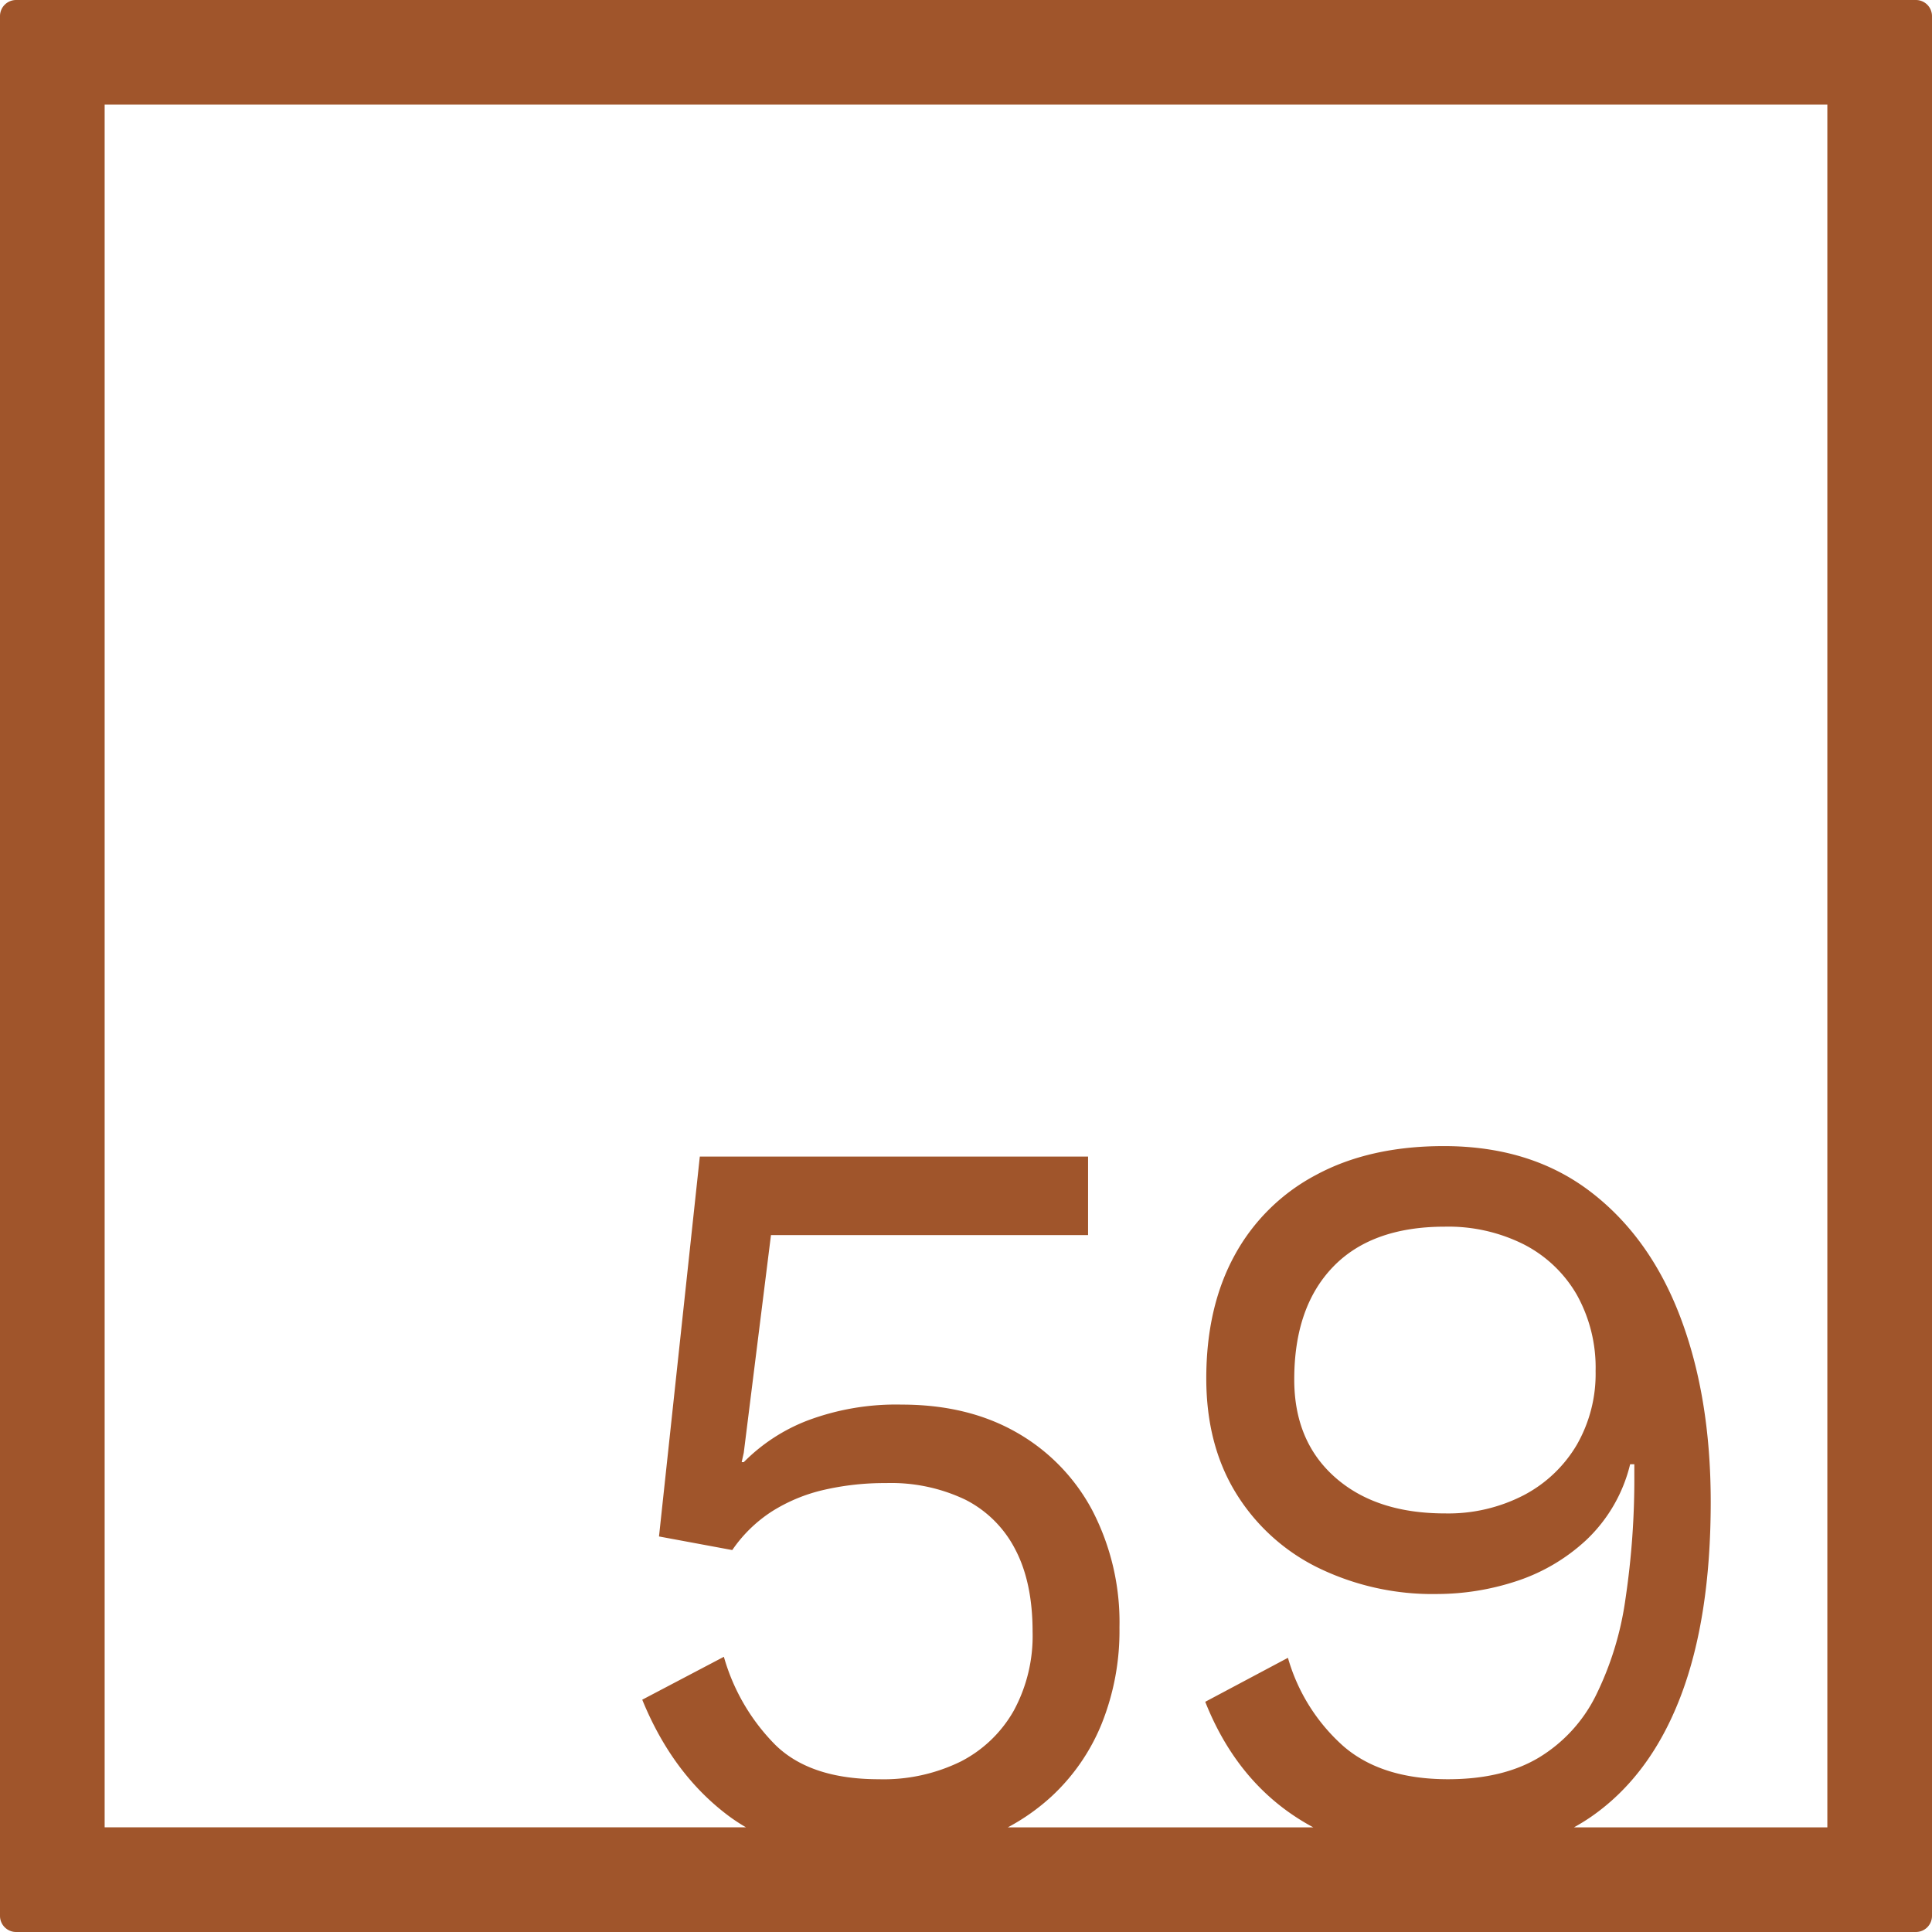 <svg xmlns="http://www.w3.org/2000/svg" width="120mm" height="120mm" viewBox="0 0 340.158 340.158">
  <g id="Zimmernummer">
      <g id="Z-04-059-R">
        <path fill="#A0552B" stroke="none" d="M337.323,0H2.835A2.836,2.836,0,0,0,0,2.835V337.323a2.836,2.836,0,0,0,2.835,2.835H337.323a2.836,2.836,0,0,0,2.835-2.835V2.835A2.836,2.836,0,0,0,337.323,0ZM321.732,321.732H277.125c1.021-.57,2.018-1.175,2.976-1.836q10.407-7.186,15.753-21.1t5.344-34.362q0-18.425-5.344-32.521t-15.845-22.11q-10.5-8.016-25.8-8.016-13.084,0-22.478,5.067a34.8,34.8,0,0,0-14.372,14.188q-4.976,9.12-4.975,21.649,0,11.609,5.159,20.084a35.073,35.073,0,0,0,14.372,13.174,46,46,0,0,0,21.189,4.7,44.837,44.837,0,0,0,13.726-2.211,33.2,33.2,0,0,0,12.438-7.278A27.075,27.075,0,0,0,287.01,257.8h.738v1.658a143.1,143.1,0,0,1-1.567,22.11,55.678,55.678,0,0,1-5.251,17.044,26.5,26.5,0,0,1-10.042,10.87q-6.357,3.78-15.937,3.778-11.794,0-18.518-5.9a32.876,32.876,0,0,1-9.673-15.477L212.2,299.628q5.341,13.452,16.214,20.452,1.369.882,2.806,1.652H177.446a37.409,37.409,0,0,0,7.676-5.429,35.744,35.744,0,0,0,8.844-12.806,43.9,43.9,0,0,0,3.132-16.951,42.7,42.7,0,0,0-4.79-20.636,34.232,34.232,0,0,0-13.359-13.726q-8.568-4.881-20.175-4.883a44.353,44.353,0,0,0-16.491,2.763,31.829,31.829,0,0,0-11.331,7.371h-.369l.369-1.659,4.79-38.324h55.829V203.633H123.213l-7.186,66.884,12.9,2.395a24.6,24.6,0,0,1,7-6.817,29.494,29.494,0,0,1,9.121-3.778,47.658,47.658,0,0,1,10.963-1.2,30.3,30.3,0,0,1,14,2.948,20.106,20.106,0,0,1,8.752,8.752q3.041,5.8,3.04,14.464a27.588,27.588,0,0,1-3.316,13.911,22.517,22.517,0,0,1-9.305,8.937,30.85,30.85,0,0,1-14.464,3.132q-11.979,0-18.149-5.989a35.874,35.874,0,0,1-9.12-15.569l-14.372,7.555q5.342,13.085,15.2,20.452a31.937,31.937,0,0,0,3.074,2.02H18.425V18.425H321.732ZM280.93,241.4a25.077,25.077,0,0,1-3.316,12.991,23.471,23.471,0,0,1-9.3,8.843,28.889,28.889,0,0,1-13.911,3.225q-12.16,0-19.347-6.357t-7.185-17.227q0-12.714,6.817-19.808t19.715-7.093a29.6,29.6,0,0,1,13.911,3.132,22.714,22.714,0,0,1,9.3,8.844A26.317,26.317,0,0,1,280.93,241.4Z"/>
      </g>
    </g>
</svg>
